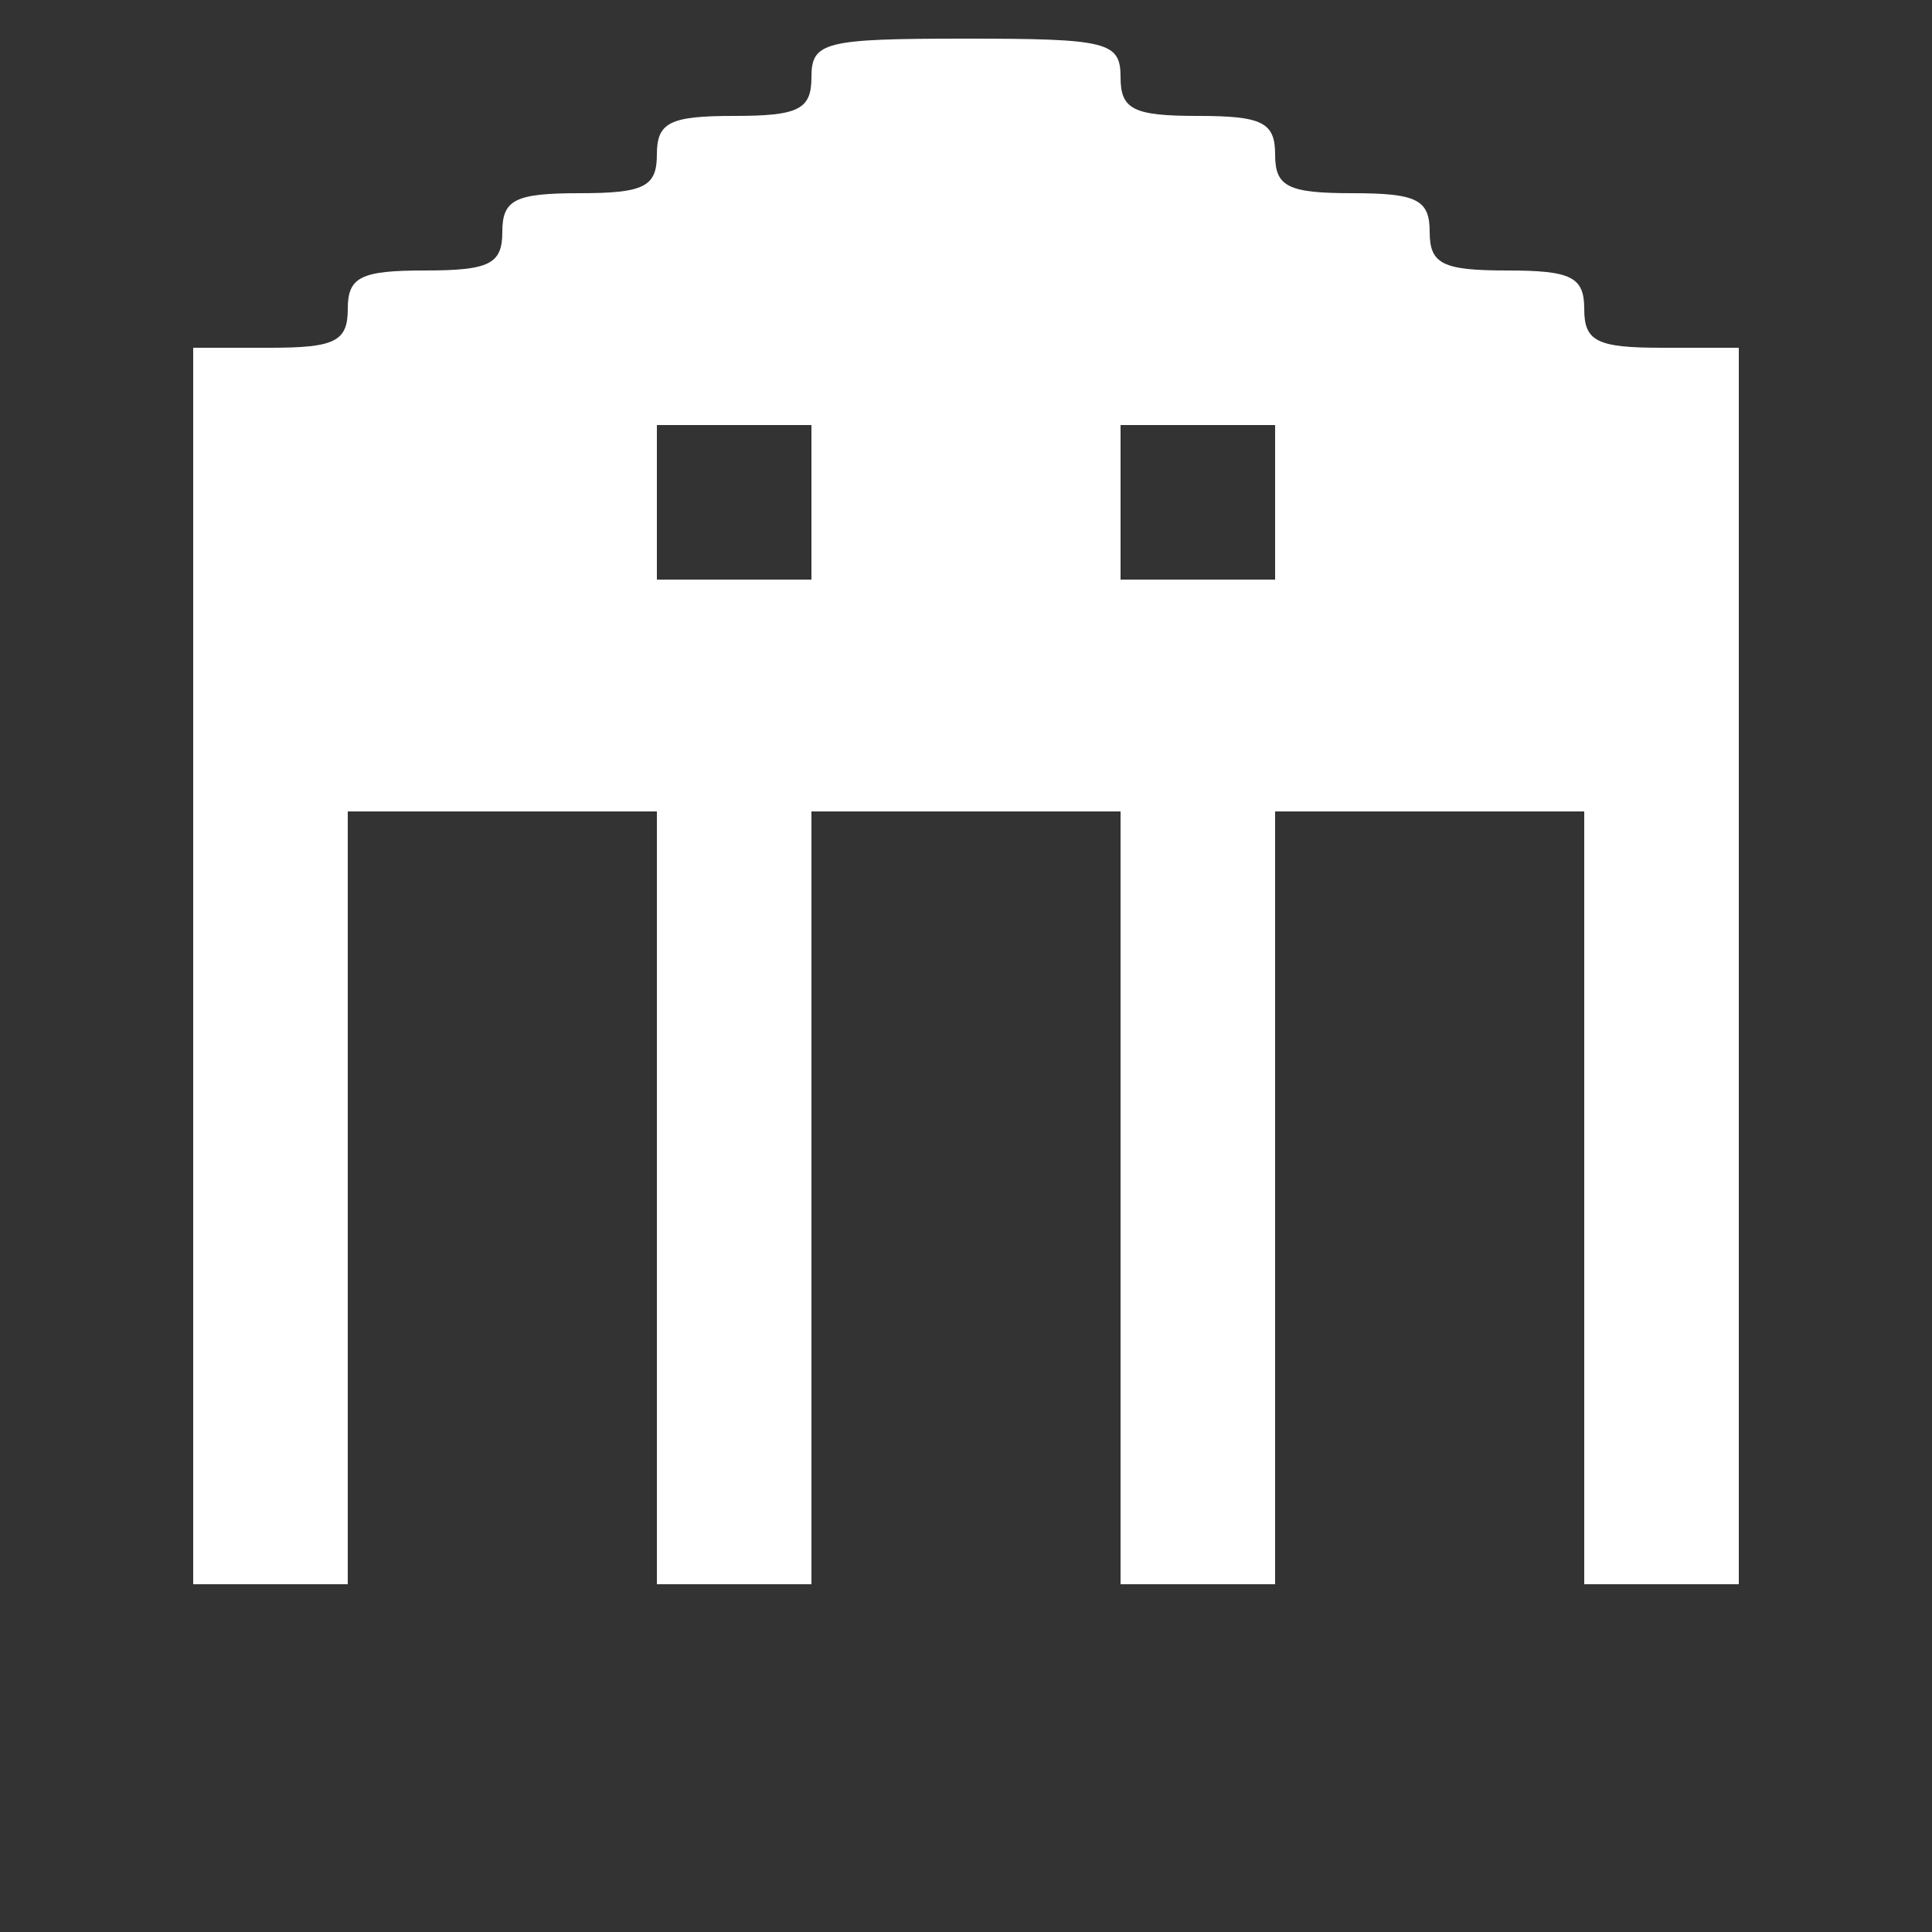 <svg id="svg" xmlns="http://www.w3.org/2000/svg" xmlns:xlink="http://www.w3.org/1999/xlink" width="100" height="100" viewBox="0, 0, 400,400"><rect x="0" y="0" width="400" height="400" fill="#333333" stroke="none"/><g id="svgg"><path id="path0" d="M168.000 16.000 C 168.000 22.667,165.333 24.000,152.000 24.000 C 138.667 24.000,136.000 25.333,136.000 32.000 C 136.000 38.667,133.333 40.000,120.000 40.000 C 106.667 40.000,104.000 41.333,104.000 48.000 C 104.000 54.667,101.333 56.000,88.000 56.000 C 74.667 56.000,72.000 57.333,72.000 64.000 C 72.000 70.667,69.333 72.000,56.000 72.000 L 40.000 72.000 40.000 200.000 L 40.000 328.000 56.000 328.000 L 72.000 328.000 72.000 248.000 L 72.000 168.000 104.000 168.000 L 136.000 168.000 136.000 248.000 L 136.000 328.000 152.000 328.000 L 168.000 328.000 168.000 248.000 L 168.000 168.000 200.000 168.000 L 232.000 168.000 232.000 248.000 L 232.000 328.000 248.000 328.000 L 264.000 328.000 264.000 248.000 L 264.000 168.000 296.000 168.000 L 328.000 168.000 328.000 248.000 L 328.000 328.000 344.000 328.000 L 360.000 328.000 360.000 200.000 L 360.000 72.000 344.000 72.000 C 330.667 72.000,328.000 70.667,328.000 64.000 C 328.000 57.333,325.333 56.000,312.000 56.000 C 298.667 56.000,296.000 54.667,296.000 48.000 C 296.000 41.333,293.333 40.000,280.000 40.000 C 266.667 40.000,264.000 38.667,264.000 32.000 C 264.000 25.333,261.333 24.000,248.000 24.000 C 234.667 24.000,232.000 22.667,232.000 16.000 C 232.000 8.667,229.333 8.000,200.000 8.000 C 170.667 8.000,168.000 8.667,168.000 16.000 M168.000 104.000 L 168.000 120.000 152.000 120.000 L 136.000 120.000 136.000 104.000 L 136.000 88.000 152.000 88.000 L 168.000 88.000 168.000 104.000 M264.000 104.000 L 264.000 120.000 248.000 120.000 L 232.000 120.000 232.000 104.000 L 232.000 88.000 248.000 88.000 L 264.000 88.000 264.000 104.000 " stroke="none" fill="white" fill-rule="evenodd"></path></g></svg>